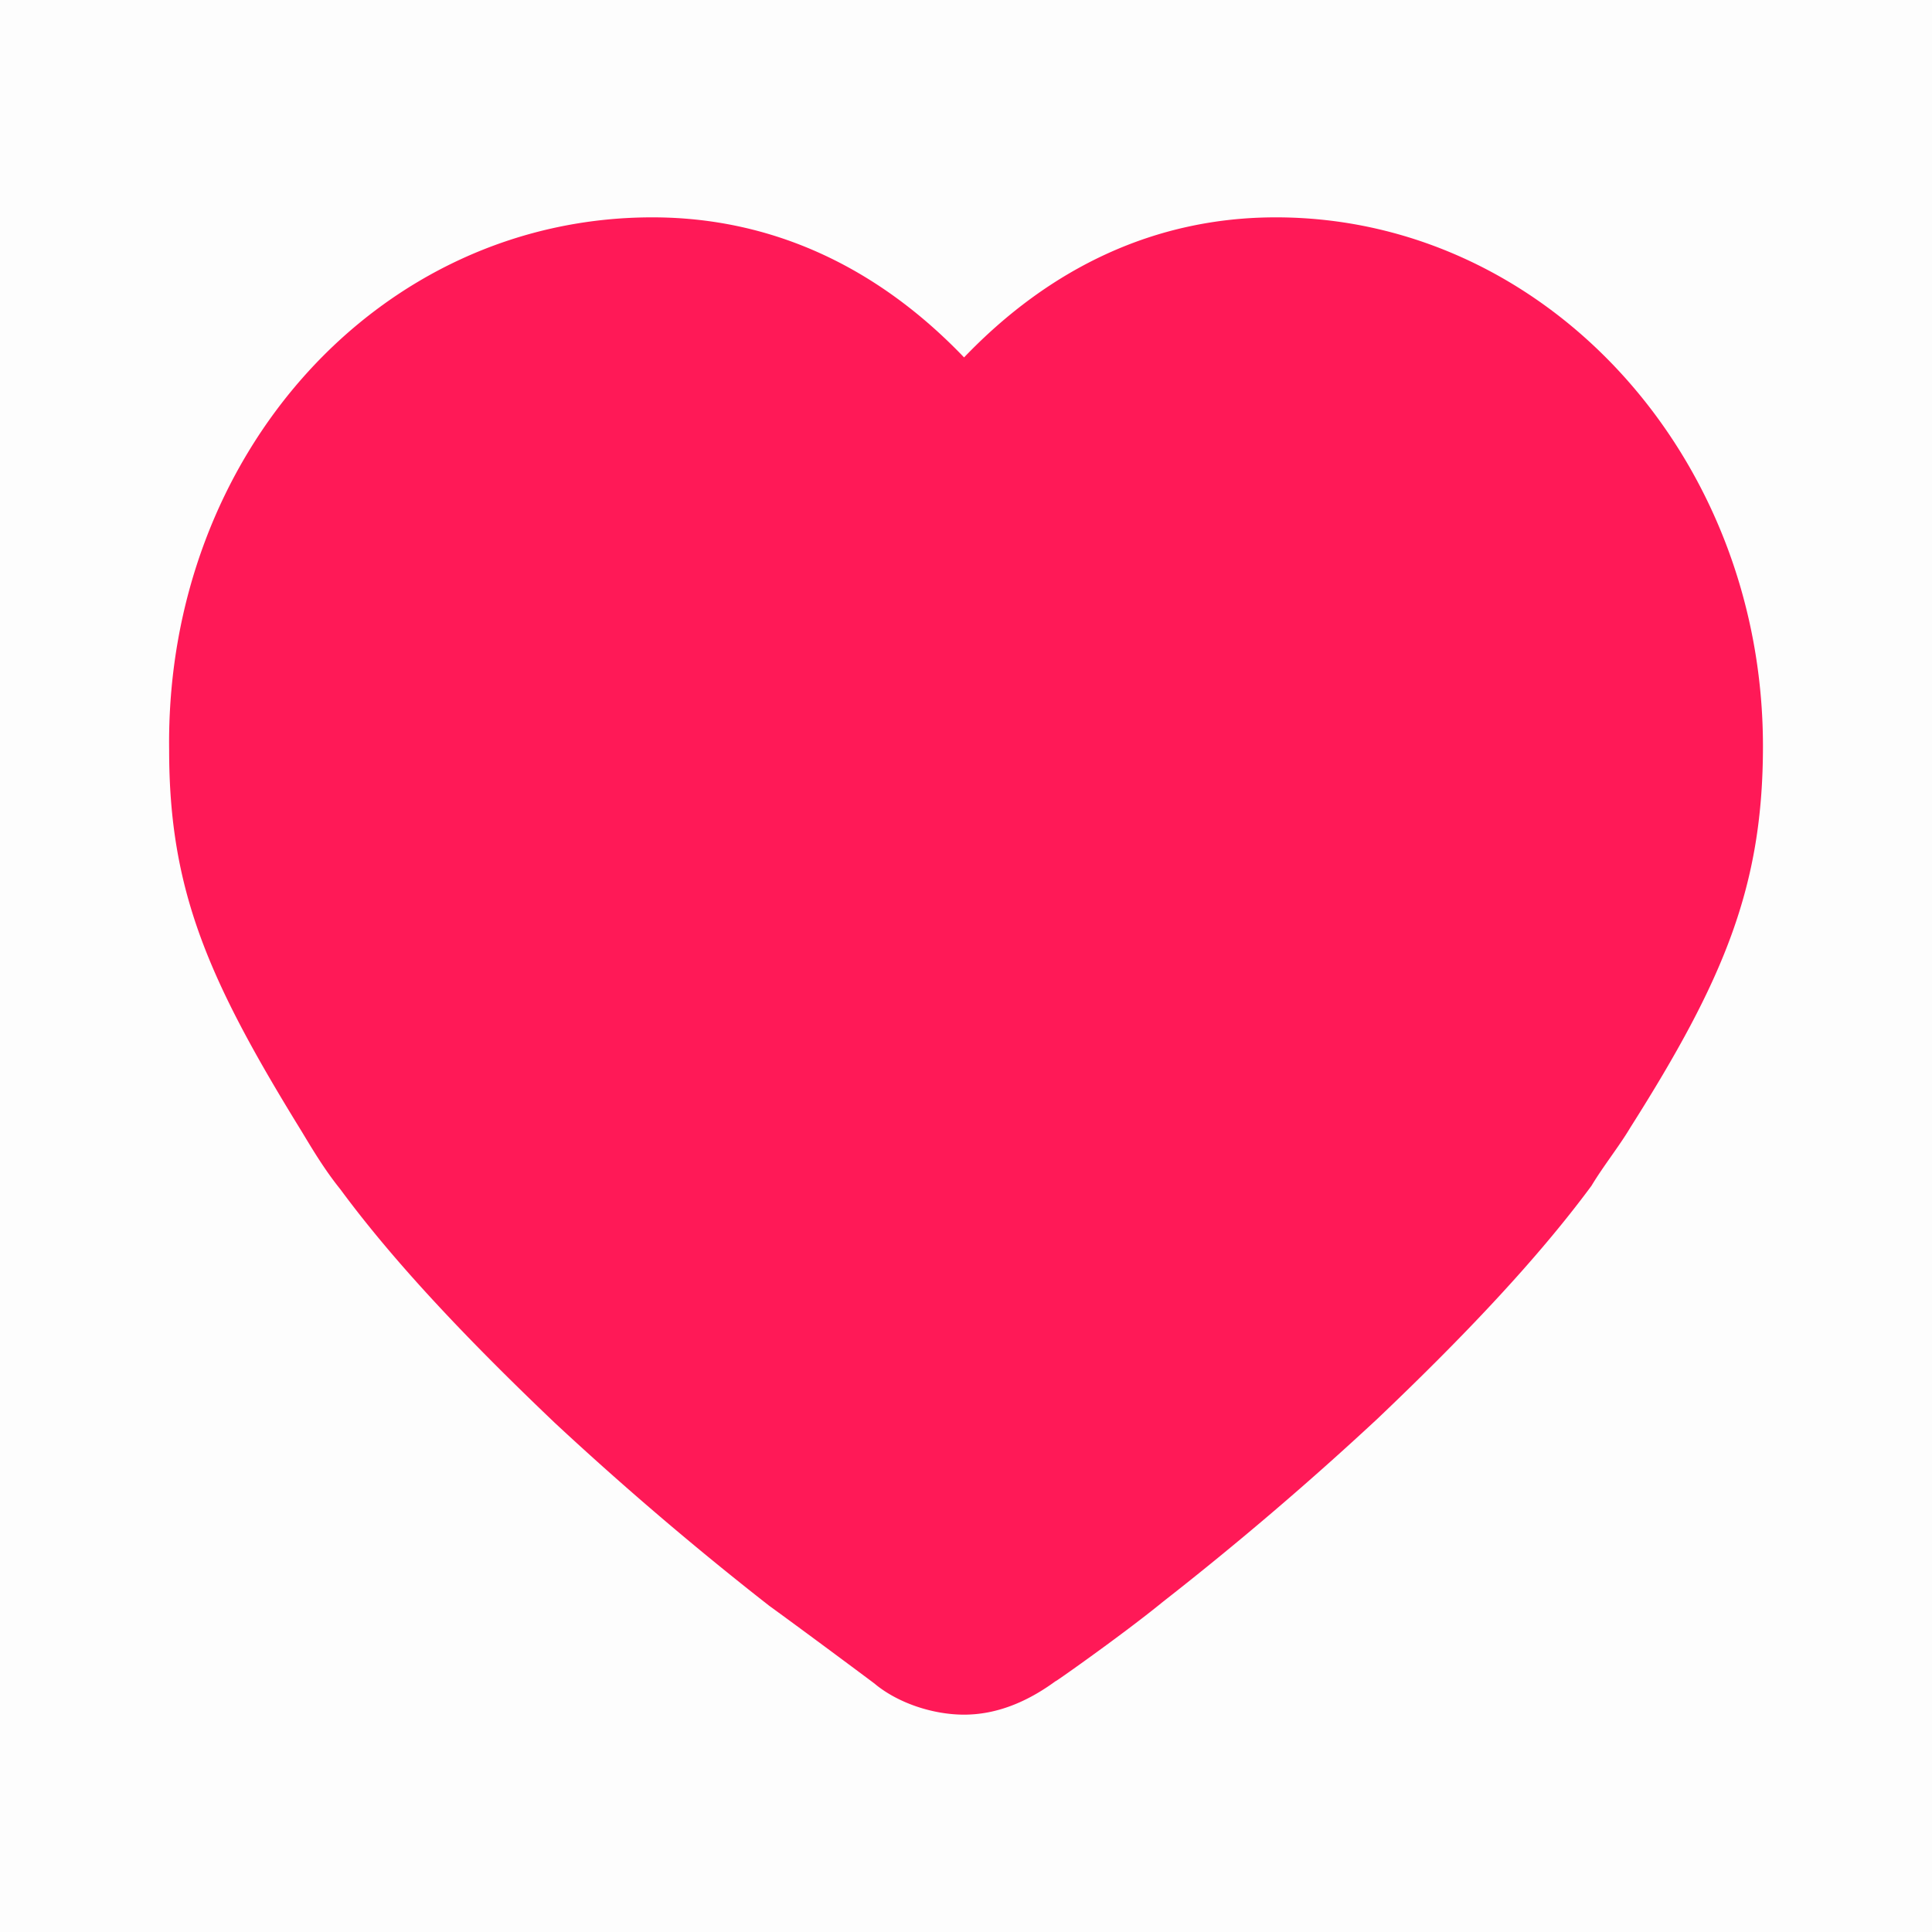 <?xml version="1.0" standalone="no"?><!DOCTYPE svg PUBLIC "-//W3C//DTD SVG 1.1//EN" "http://www.w3.org/Graphics/SVG/1.1/DTD/svg11.dtd"><svg t="1606199206582" class="icon" viewBox="0 0 1024 1024" version="1.1" xmlns="http://www.w3.org/2000/svg" p-id="2917" xmlns:xlink="http://www.w3.org/1999/xlink" width="200" height="200"><defs><style type="text/css"></style></defs><path d="M0 0h1024v1024H0z" fill="#000000" opacity=".01" p-id="2918"></path><path d="M676.198 115.2c142.541 0 258.202 125.747 258.202 280.32 0 74.24-20.634 123.699-70.246 202.035-6.144 10.291-14.438 20.582-20.634 30.925-28.928 39.168-68.147 80.384-113.613 123.648a1750.016 1750.016 0 0 1-113.613 96.922c-22.682 18.534-64 47.36-55.757 41.216-16.486 12.339-33.024 18.534-49.562 18.534-16.538 0-35.123-6.144-47.514-16.486 8.294 6.144-33.024-24.73-55.757-41.216a1748.634 1748.634 0 0 1-113.613-96.922c-45.414-43.264-84.685-84.48-113.562-123.648-8.294-10.291-14.49-20.634-20.685-30.925-49.562-80.384-70.195-127.795-70.195-201.984-2.048-156.672 111.514-282.419 256.102-282.419 64 0 119.808 26.778 165.222 74.24 45.466-47.462 101.222-74.24 165.222-74.24z" fill="#FF1957" p-id="2919"></path></svg>
